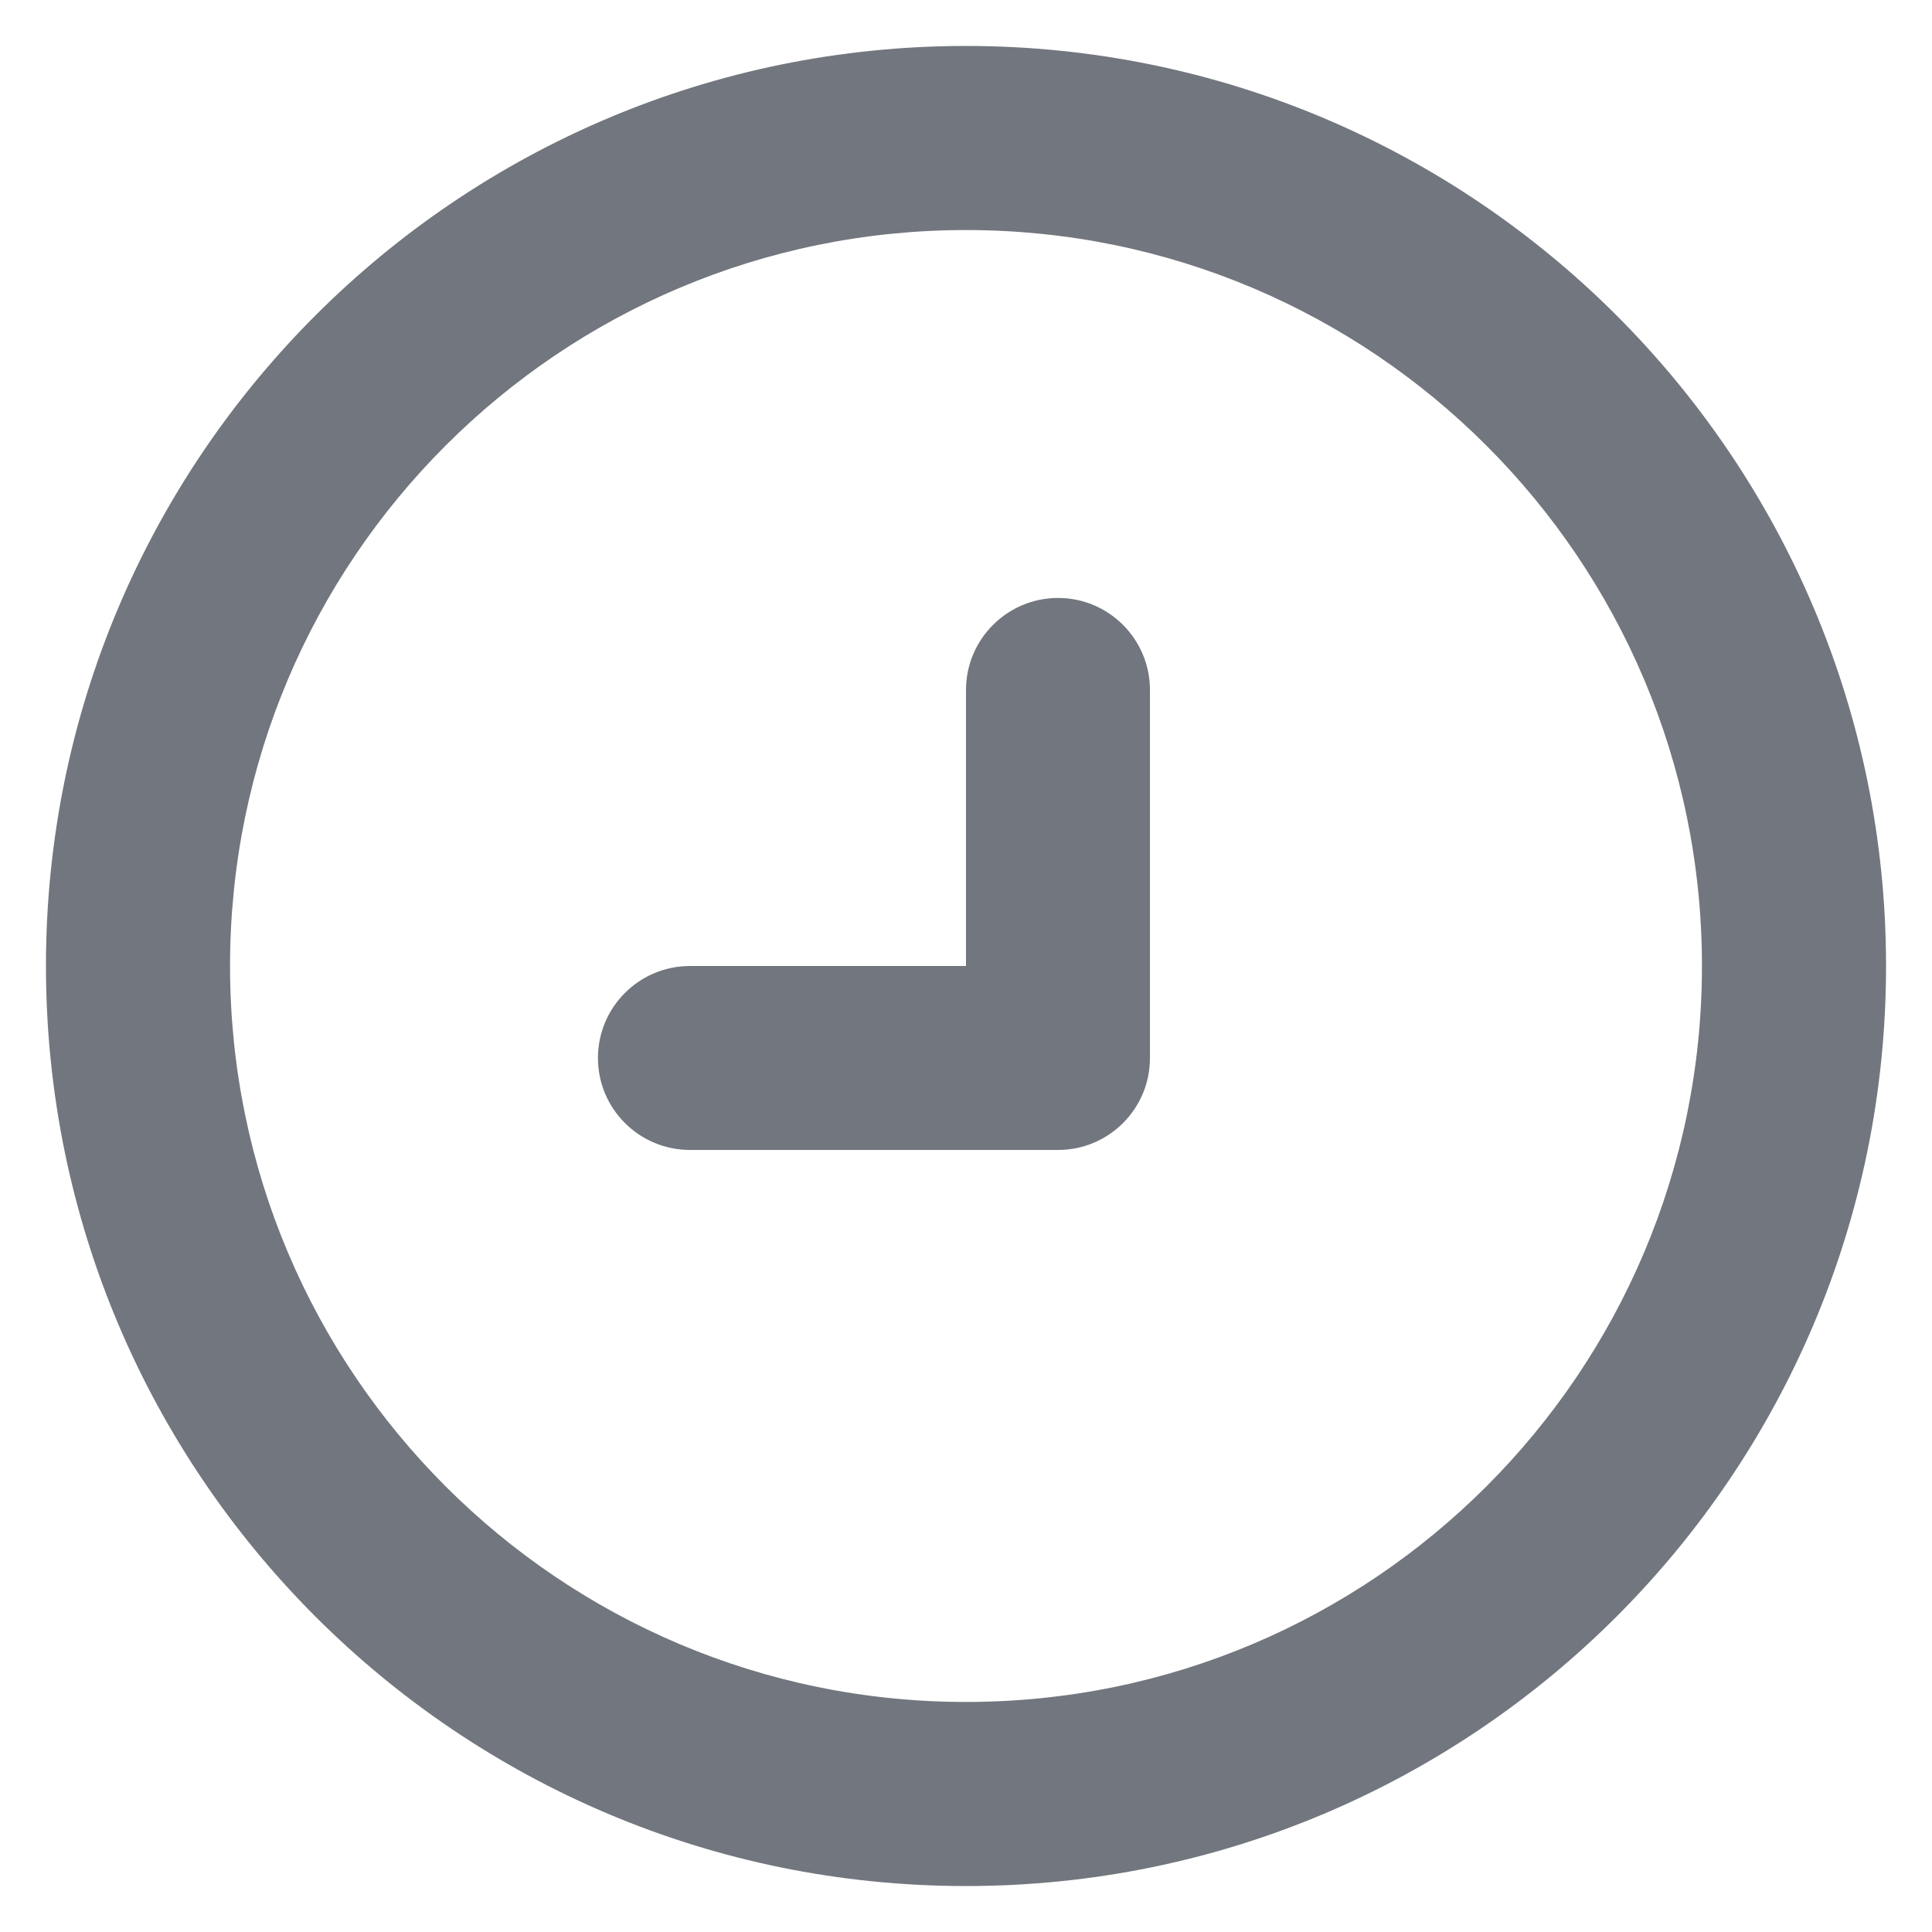 <svg width="14" height="14" viewBox="0 0 14 14" fill="none" xmlns="http://www.w3.org/2000/svg">
<path fill-rule="evenodd" clip-rule="evenodd" d="M12.333 7C12.333 9.945 9.946 12.333 7 12.333C4.055 12.333 1.667 9.945 1.667 7C1.667 4.054 4.055 1.667 7 1.667C9.946 1.667 12.333 4.054 12.333 7ZM13.667 7C13.667 10.682 10.682 13.667 7 13.667C3.318 13.667 0.333 10.682 0.333 7C0.333 3.318 3.318 0.333 7 0.333C10.682 0.333 13.667 3.318 13.667 7ZM7 5C7 4.632 7.299 4.333 7.667 4.333C8.035 4.333 8.333 4.632 8.333 5V7.667C8.333 8.035 8.035 8.333 7.667 8.333H5C4.632 8.333 4.333 8.035 4.333 7.667C4.333 7.298 4.632 7 5 7H7V5Z" fill="#72767E"/>
</svg>

